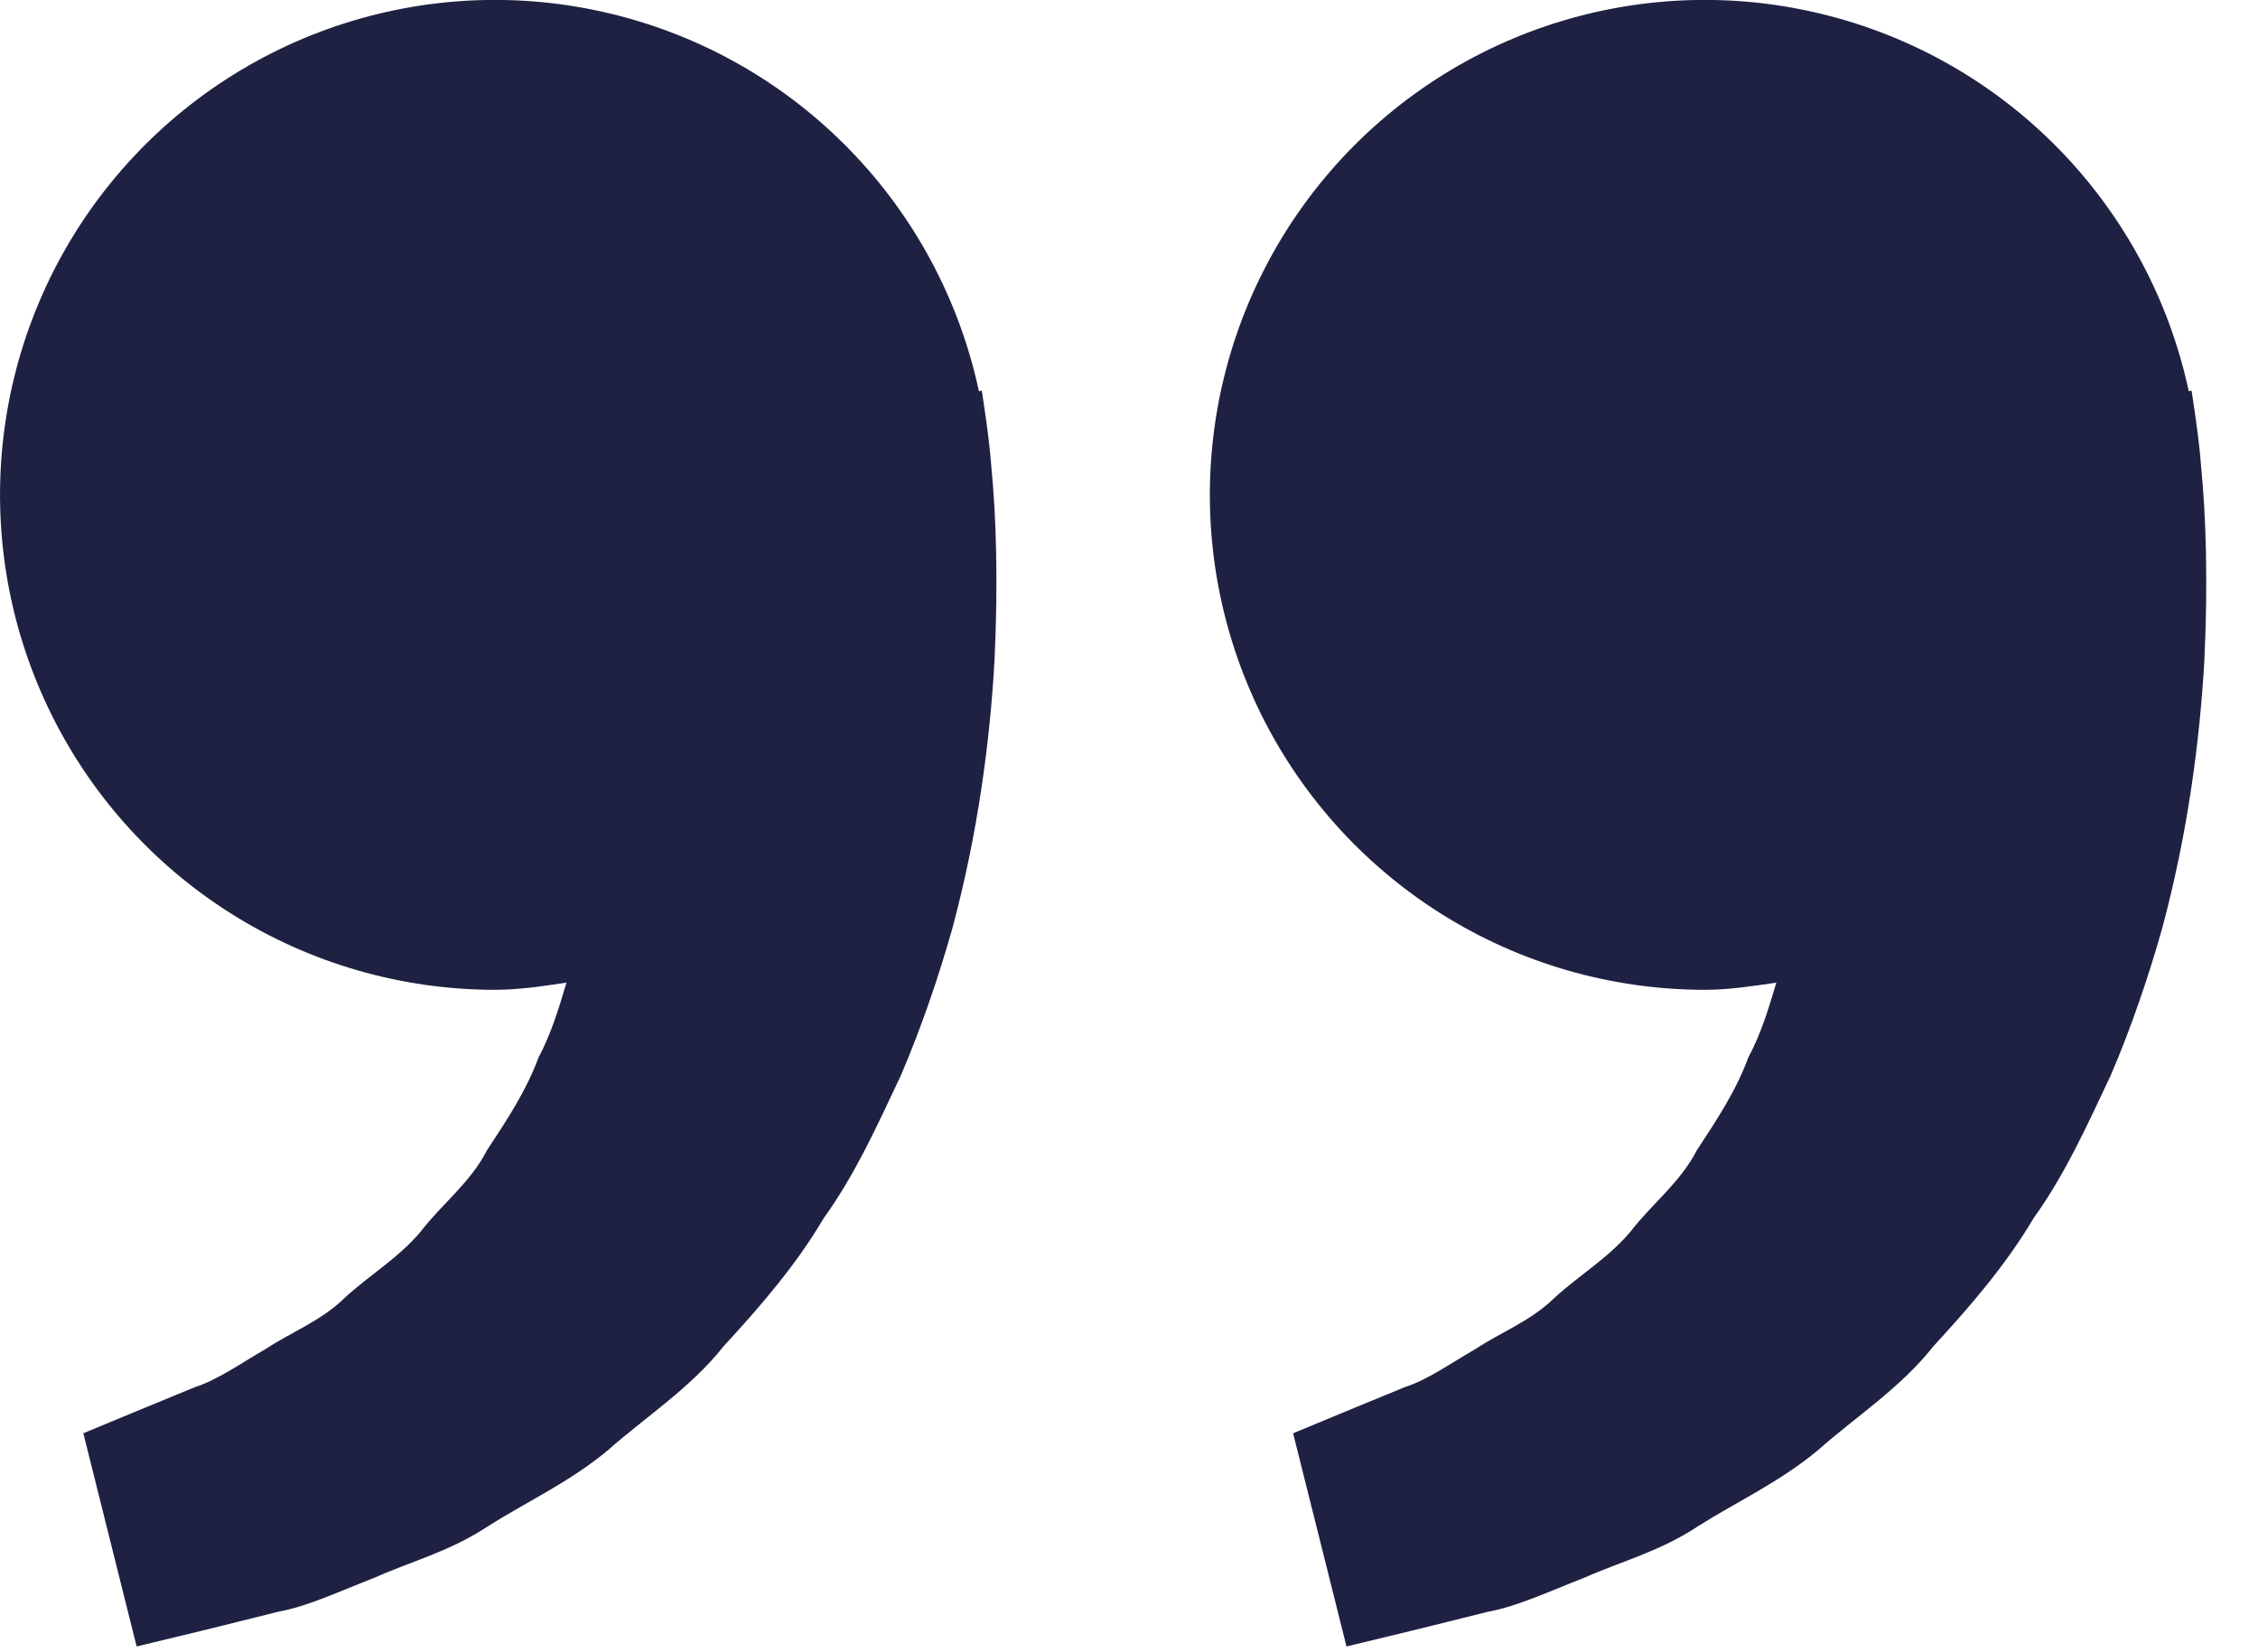 <svg width="41" height="30" viewBox="0 0 41 30" fill="none" xmlns="http://www.w3.org/2000/svg">
<path d="M30.956 17.972C31.401 17.972 31.828 17.904 32.254 17.842C32.116 18.306 31.974 18.777 31.746 19.2C31.519 19.815 31.163 20.349 30.81 20.886C30.514 21.467 29.993 21.86 29.61 22.358C29.208 22.841 28.661 23.163 28.227 23.564C27.802 23.983 27.245 24.193 26.802 24.488C26.338 24.754 25.935 25.048 25.504 25.188L24.427 25.631L23.48 26.024L24.449 29.895L25.641 29.607C26.023 29.511 26.488 29.399 27.017 29.265C27.558 29.166 28.136 28.892 28.779 28.642C29.414 28.359 30.149 28.167 30.832 27.712C31.519 27.276 32.312 26.913 33.011 26.33C33.688 25.729 34.504 25.207 35.107 24.443C35.766 23.728 36.417 22.977 36.923 22.122C37.508 21.307 37.905 20.413 38.325 19.528C38.704 18.643 39.01 17.738 39.259 16.86C39.733 15.098 39.944 13.425 40.026 11.993C40.094 10.559 40.054 9.367 39.97 8.504C39.94 8.097 39.884 7.701 39.844 7.428L39.794 7.092L39.743 7.104C39.387 5.445 38.57 3.92 37.384 2.706C36.199 1.492 34.694 0.639 33.043 0.245C31.393 -0.15 29.665 -0.069 28.058 0.478C26.452 1.025 25.033 2.016 23.967 3.335C22.9 4.655 22.228 6.249 22.03 7.934C21.831 9.619 22.114 11.326 22.845 12.858C23.576 14.389 24.726 15.682 26.161 16.587C27.596 17.492 29.259 17.972 30.956 17.972ZM8.988 17.972C9.433 17.972 9.861 17.904 10.286 17.842C10.148 18.306 10.006 18.777 9.779 19.2C9.551 19.815 9.196 20.349 8.842 20.886C8.547 21.467 8.025 21.86 7.642 22.358C7.24 22.841 6.693 23.163 6.26 23.564C5.835 23.983 5.277 24.193 4.834 24.488C4.371 24.754 3.967 25.048 3.536 25.188L2.46 25.631L1.513 26.024L2.481 29.895L3.674 29.607C4.055 29.511 4.52 29.399 5.05 29.265C5.591 29.166 6.168 28.892 6.811 28.642C7.444 28.357 8.181 28.167 8.864 27.71C9.551 27.274 10.344 26.911 11.043 26.328C11.72 25.727 12.537 25.205 13.14 24.443C13.799 23.728 14.45 22.977 14.955 22.122C15.54 21.307 15.938 20.413 16.357 19.528C16.736 18.643 17.042 17.738 17.292 16.86C17.765 15.098 17.977 13.425 18.058 11.993C18.126 10.559 18.087 9.367 18.003 8.504C17.973 8.097 17.917 7.701 17.877 7.428L17.827 7.092L17.775 7.104C17.42 5.445 16.602 3.92 15.416 2.706C14.231 1.492 12.726 0.639 11.075 0.245C9.425 -0.15 7.697 -0.069 6.091 0.478C4.484 1.025 3.066 2.016 1.999 3.335C0.932 4.655 0.261 6.249 0.062 7.934C-0.136 9.619 0.146 11.326 0.878 12.858C1.609 14.389 2.758 15.682 4.194 16.587C5.629 17.492 7.291 17.972 8.988 17.972Z" fill="#1E2142"/>
</svg>

